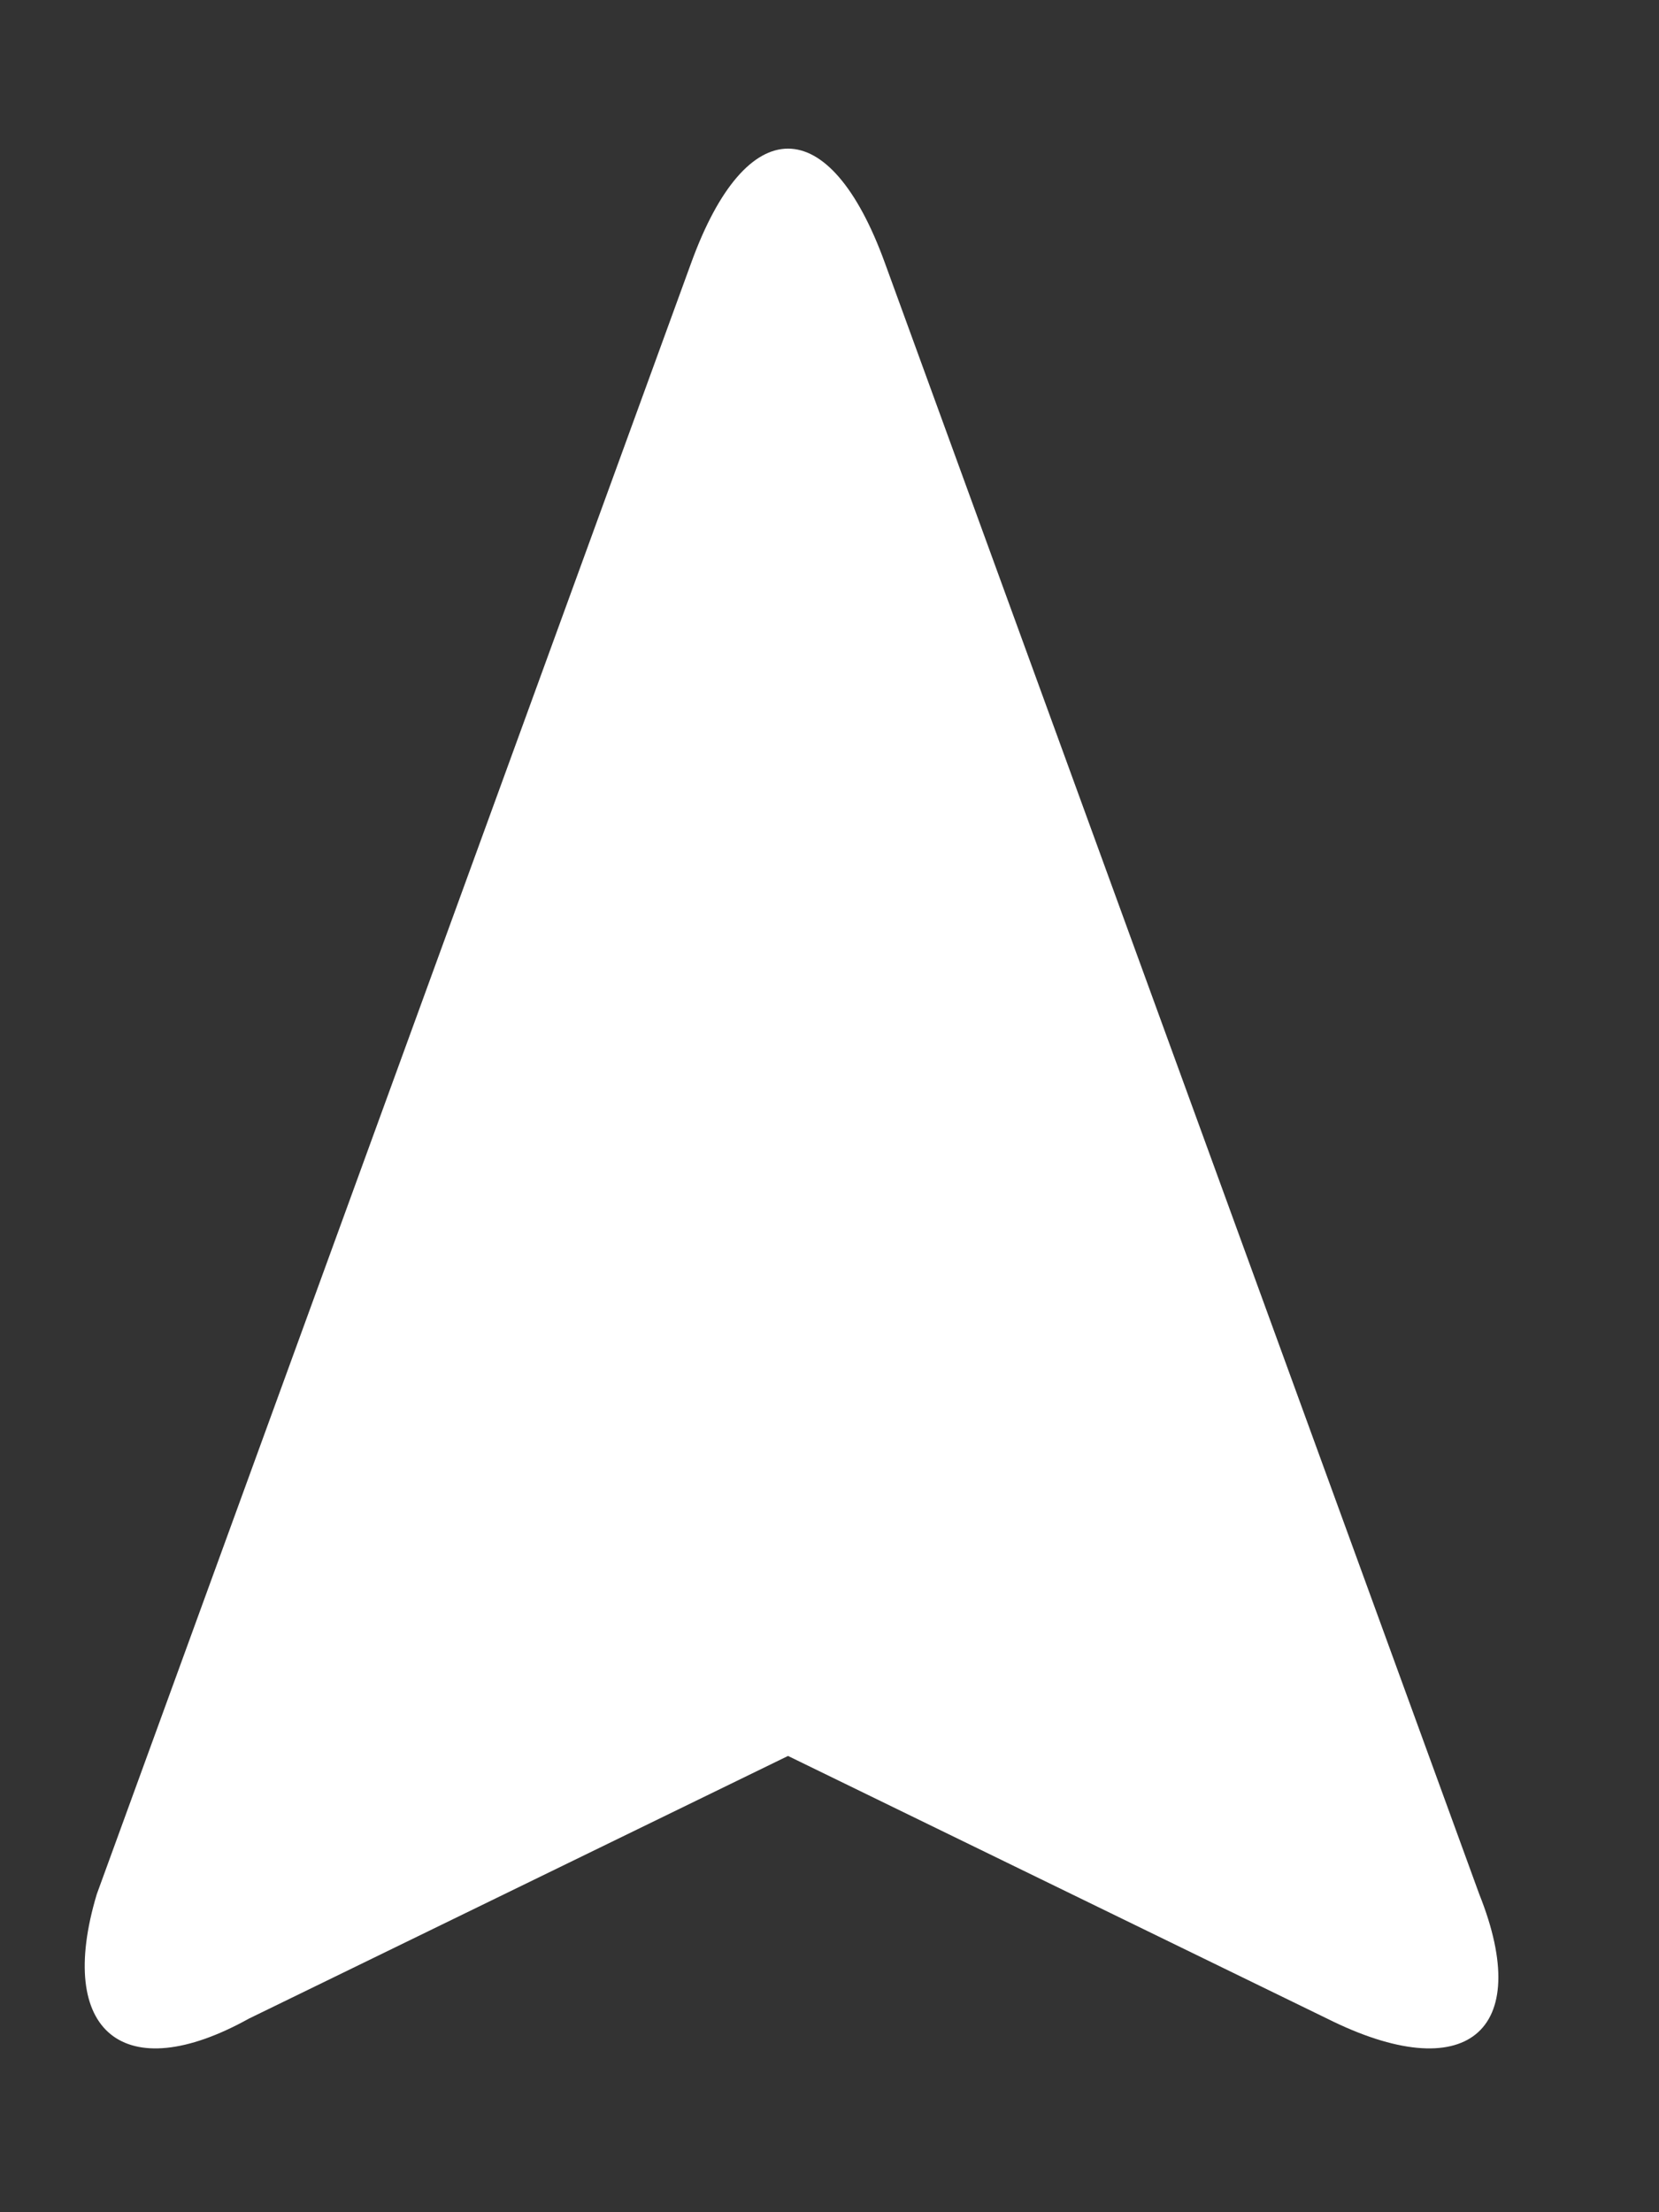 <svg version="1.2" xmlns="http://www.w3.org/2000/svg" viewBox="0 0 12 16" width="12" height="16"><rect x="0" y="0" width="12" height="16" fill="#333333" stroke="none"/><style>.a{fill:#ffffff}</style><path class="a" d="m5.7 12.7l-3.9 1.9c-0.9 0.5-1.4 0.1-1.1-0.9l4.3-11.8c0.4-1.1 1-1.1 1.4 0l4.3 11.8c0.4 1-0.1 1.4-1.1 0.9z"/></svg>
